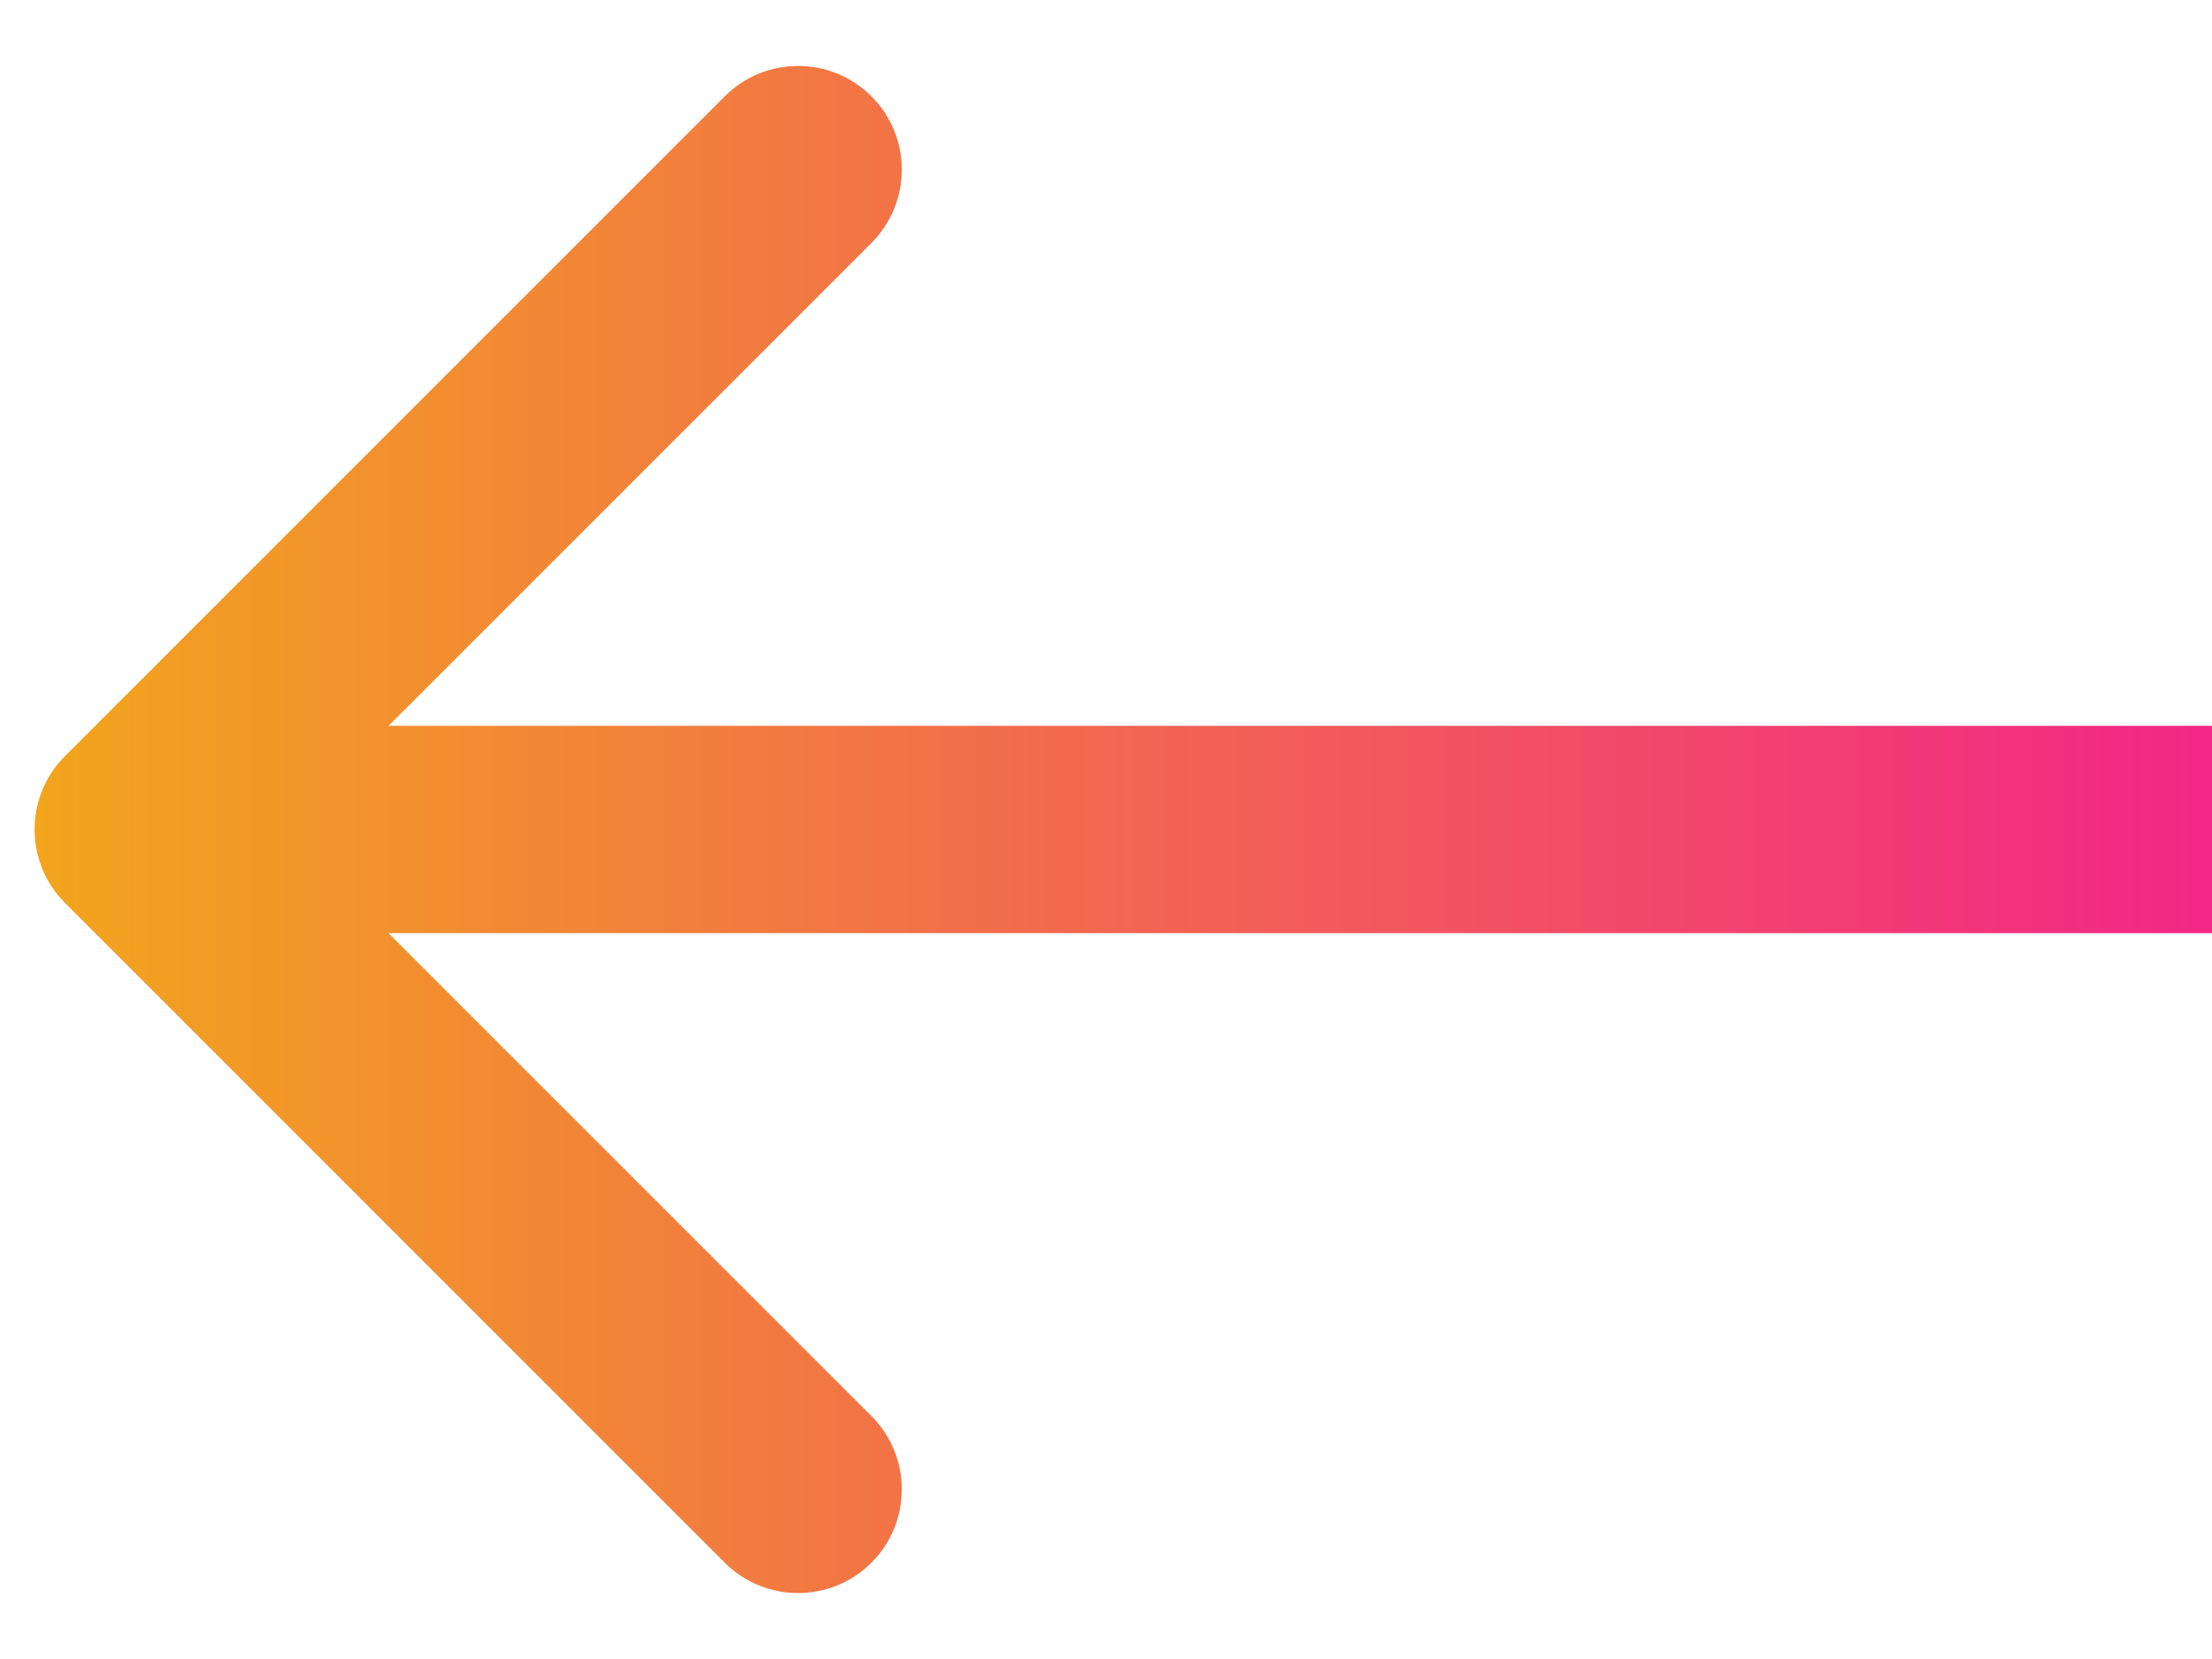 <svg width="32" height="24" viewBox="0 0 32 24" fill="none" xmlns="http://www.w3.org/2000/svg">
<path d="M0.939 10.939C0.354 11.525 0.354 12.475 0.939 13.061L10.485 22.607C11.071 23.192 12.021 23.192 12.607 22.607C13.192 22.021 13.192 21.071 12.607 20.485L4.121 12L12.607 3.515C13.192 2.929 13.192 1.979 12.607 1.393C12.021 0.808 11.071 0.808 10.485 1.393L0.939 10.939ZM32 10.5L2 10.5L2 13.5L32 13.5L32 10.5Z" fill="url(#paint0_linear_111_196)"/>
<defs>
<linearGradient id="paint0_linear_111_196" x1="0" y1="12" x2="32" y2="12" gradientUnits="userSpaceOnUse">
<stop stop-color="#F2A71B"/>
<stop offset="1" stop-color="#F22786"/>
</linearGradient>
</defs>
</svg>
